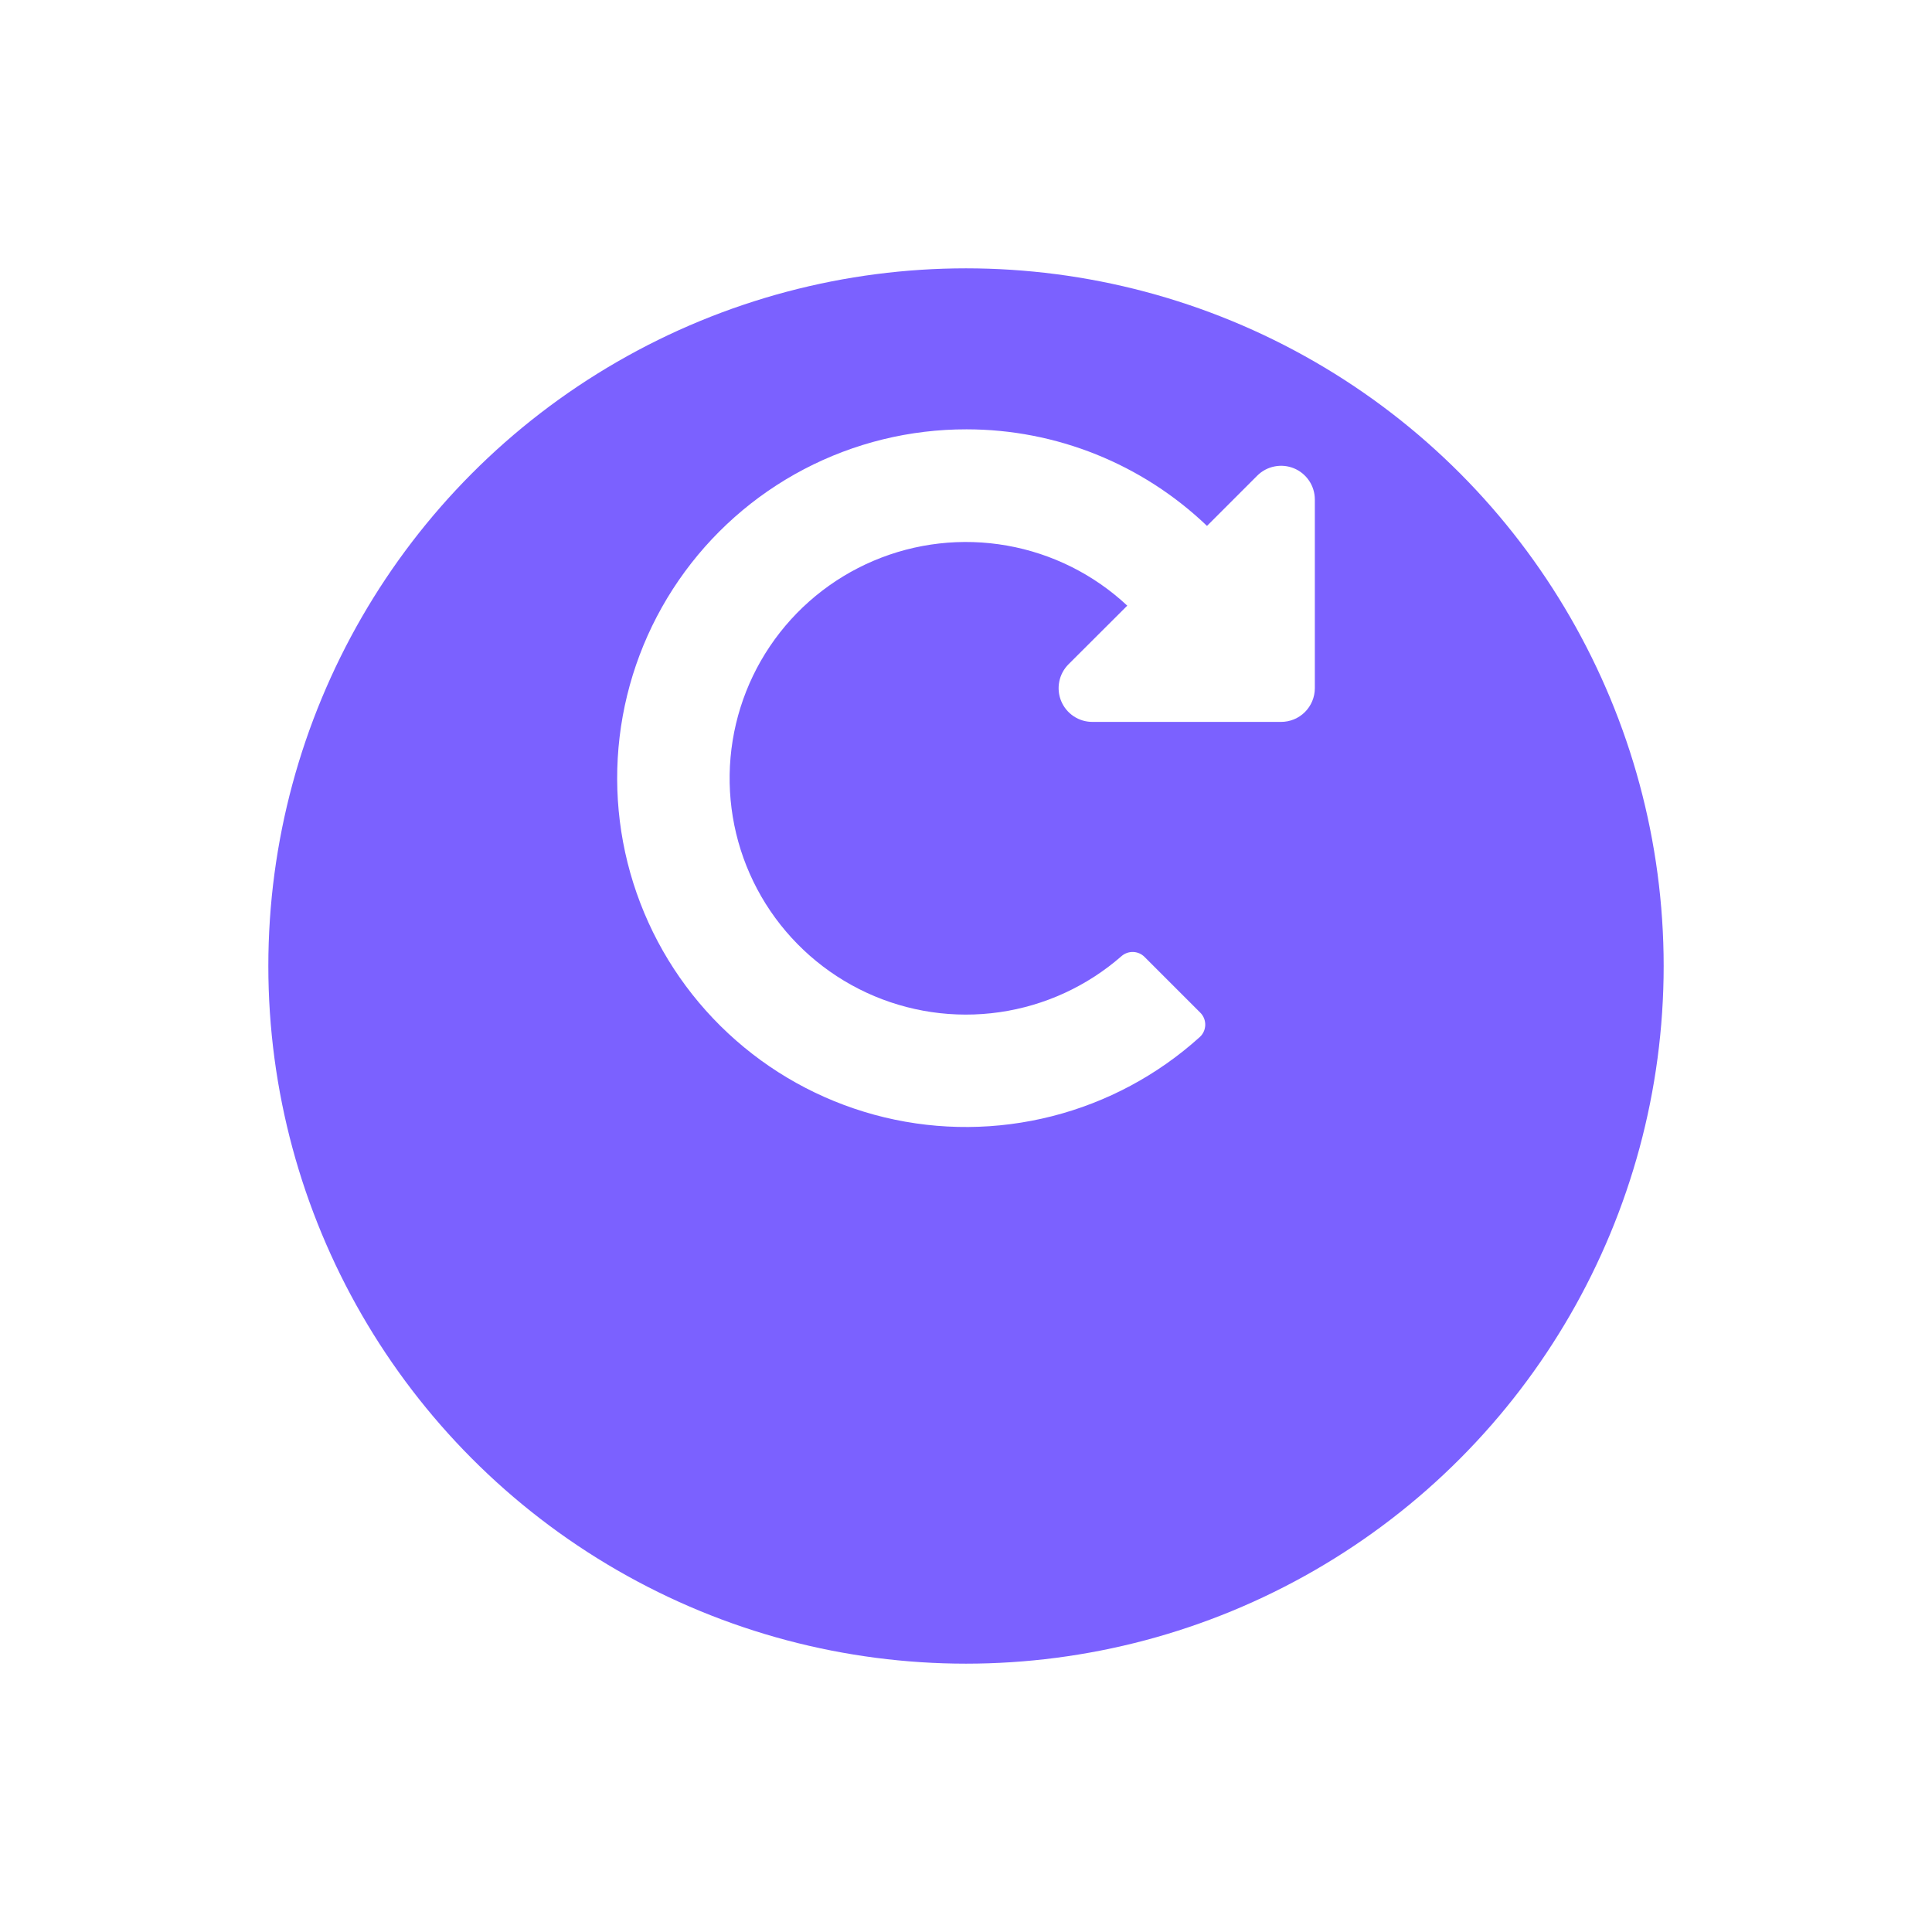 <svg width="72" height="72" viewBox="0 0 72 72" fill="none" xmlns="http://www.w3.org/2000/svg">
<g filter="url(#filter0_d_32_90)">
<circle cx="36" cy="29" r="26" fill="#7B61FF"/>
</g>
<path d="M36.021 16C39.36 16 42.57 17.29 44.981 19.599L46.853 17.727C47.029 17.551 47.253 17.431 47.497 17.383C47.741 17.334 47.994 17.359 48.224 17.454C48.454 17.549 48.65 17.711 48.788 17.918C48.927 18.125 49 18.368 49 18.617V25.646C49 25.98 48.867 26.299 48.632 26.535C48.396 26.771 48.076 26.903 47.743 26.903H40.71C40.461 26.904 40.218 26.83 40.011 26.692C39.804 26.554 39.643 26.357 39.547 26.127C39.452 25.897 39.427 25.645 39.476 25.4C39.524 25.156 39.644 24.932 39.82 24.756L42.01 22.571C40.765 21.407 39.209 20.63 37.531 20.333C35.853 20.036 34.125 20.232 32.556 20.898C30.987 21.564 29.645 22.671 28.693 24.084C27.741 25.497 27.22 27.157 27.192 28.861C27.164 30.565 27.631 32.24 28.536 33.684C29.442 35.127 30.747 36.278 32.293 36.994C33.839 37.711 35.56 37.964 37.246 37.722C38.933 37.48 40.514 36.754 41.796 35.632C41.916 35.527 42.072 35.472 42.231 35.477C42.391 35.483 42.542 35.549 42.654 35.662L44.732 37.74C44.793 37.8 44.84 37.873 44.872 37.952C44.903 38.032 44.918 38.117 44.916 38.202C44.913 38.288 44.894 38.372 44.858 38.449C44.822 38.527 44.77 38.596 44.706 38.653C43.139 40.067 41.252 41.078 39.206 41.598C37.161 42.119 35.02 42.134 32.968 41.642C30.916 41.149 29.014 40.165 27.428 38.773C25.841 37.382 24.617 35.625 23.862 33.654C23.106 31.684 22.842 29.559 23.091 27.463C23.341 25.367 24.097 23.364 25.294 21.626C26.491 19.888 28.093 18.467 29.962 17.487C31.831 16.507 33.91 15.997 36.021 16Z" fill="white"/>
<defs>
<filter id="filter0_d_32_90" x="0" y="0" width="72" height="72" filterUnits="userSpaceOnUse" color-interpolation-filters="sRGB">
<feFlood flood-opacity="0" result="BackgroundImageFix"/>
<feColorMatrix in="SourceAlpha" type="matrix" values="0 0 0 0 0 0 0 0 0 0 0 0 0 0 0 0 0 0 127 0" result="hardAlpha"/>
<feOffset dy="7"/>
<feGaussianBlur stdDeviation="5"/>
<feComposite in2="hardAlpha" operator="out"/>
<feColorMatrix type="matrix" values="0 0 0 0 0.482 0 0 0 0 0.38 0 0 0 0 1 0 0 0 0.35 0"/>
<feBlend mode="normal" in2="BackgroundImageFix" result="effect1_dropShadow_32_90"/>
<feBlend mode="normal" in="SourceGraphic" in2="effect1_dropShadow_32_90" result="shape"/>
</filter>
</defs>
</svg>
